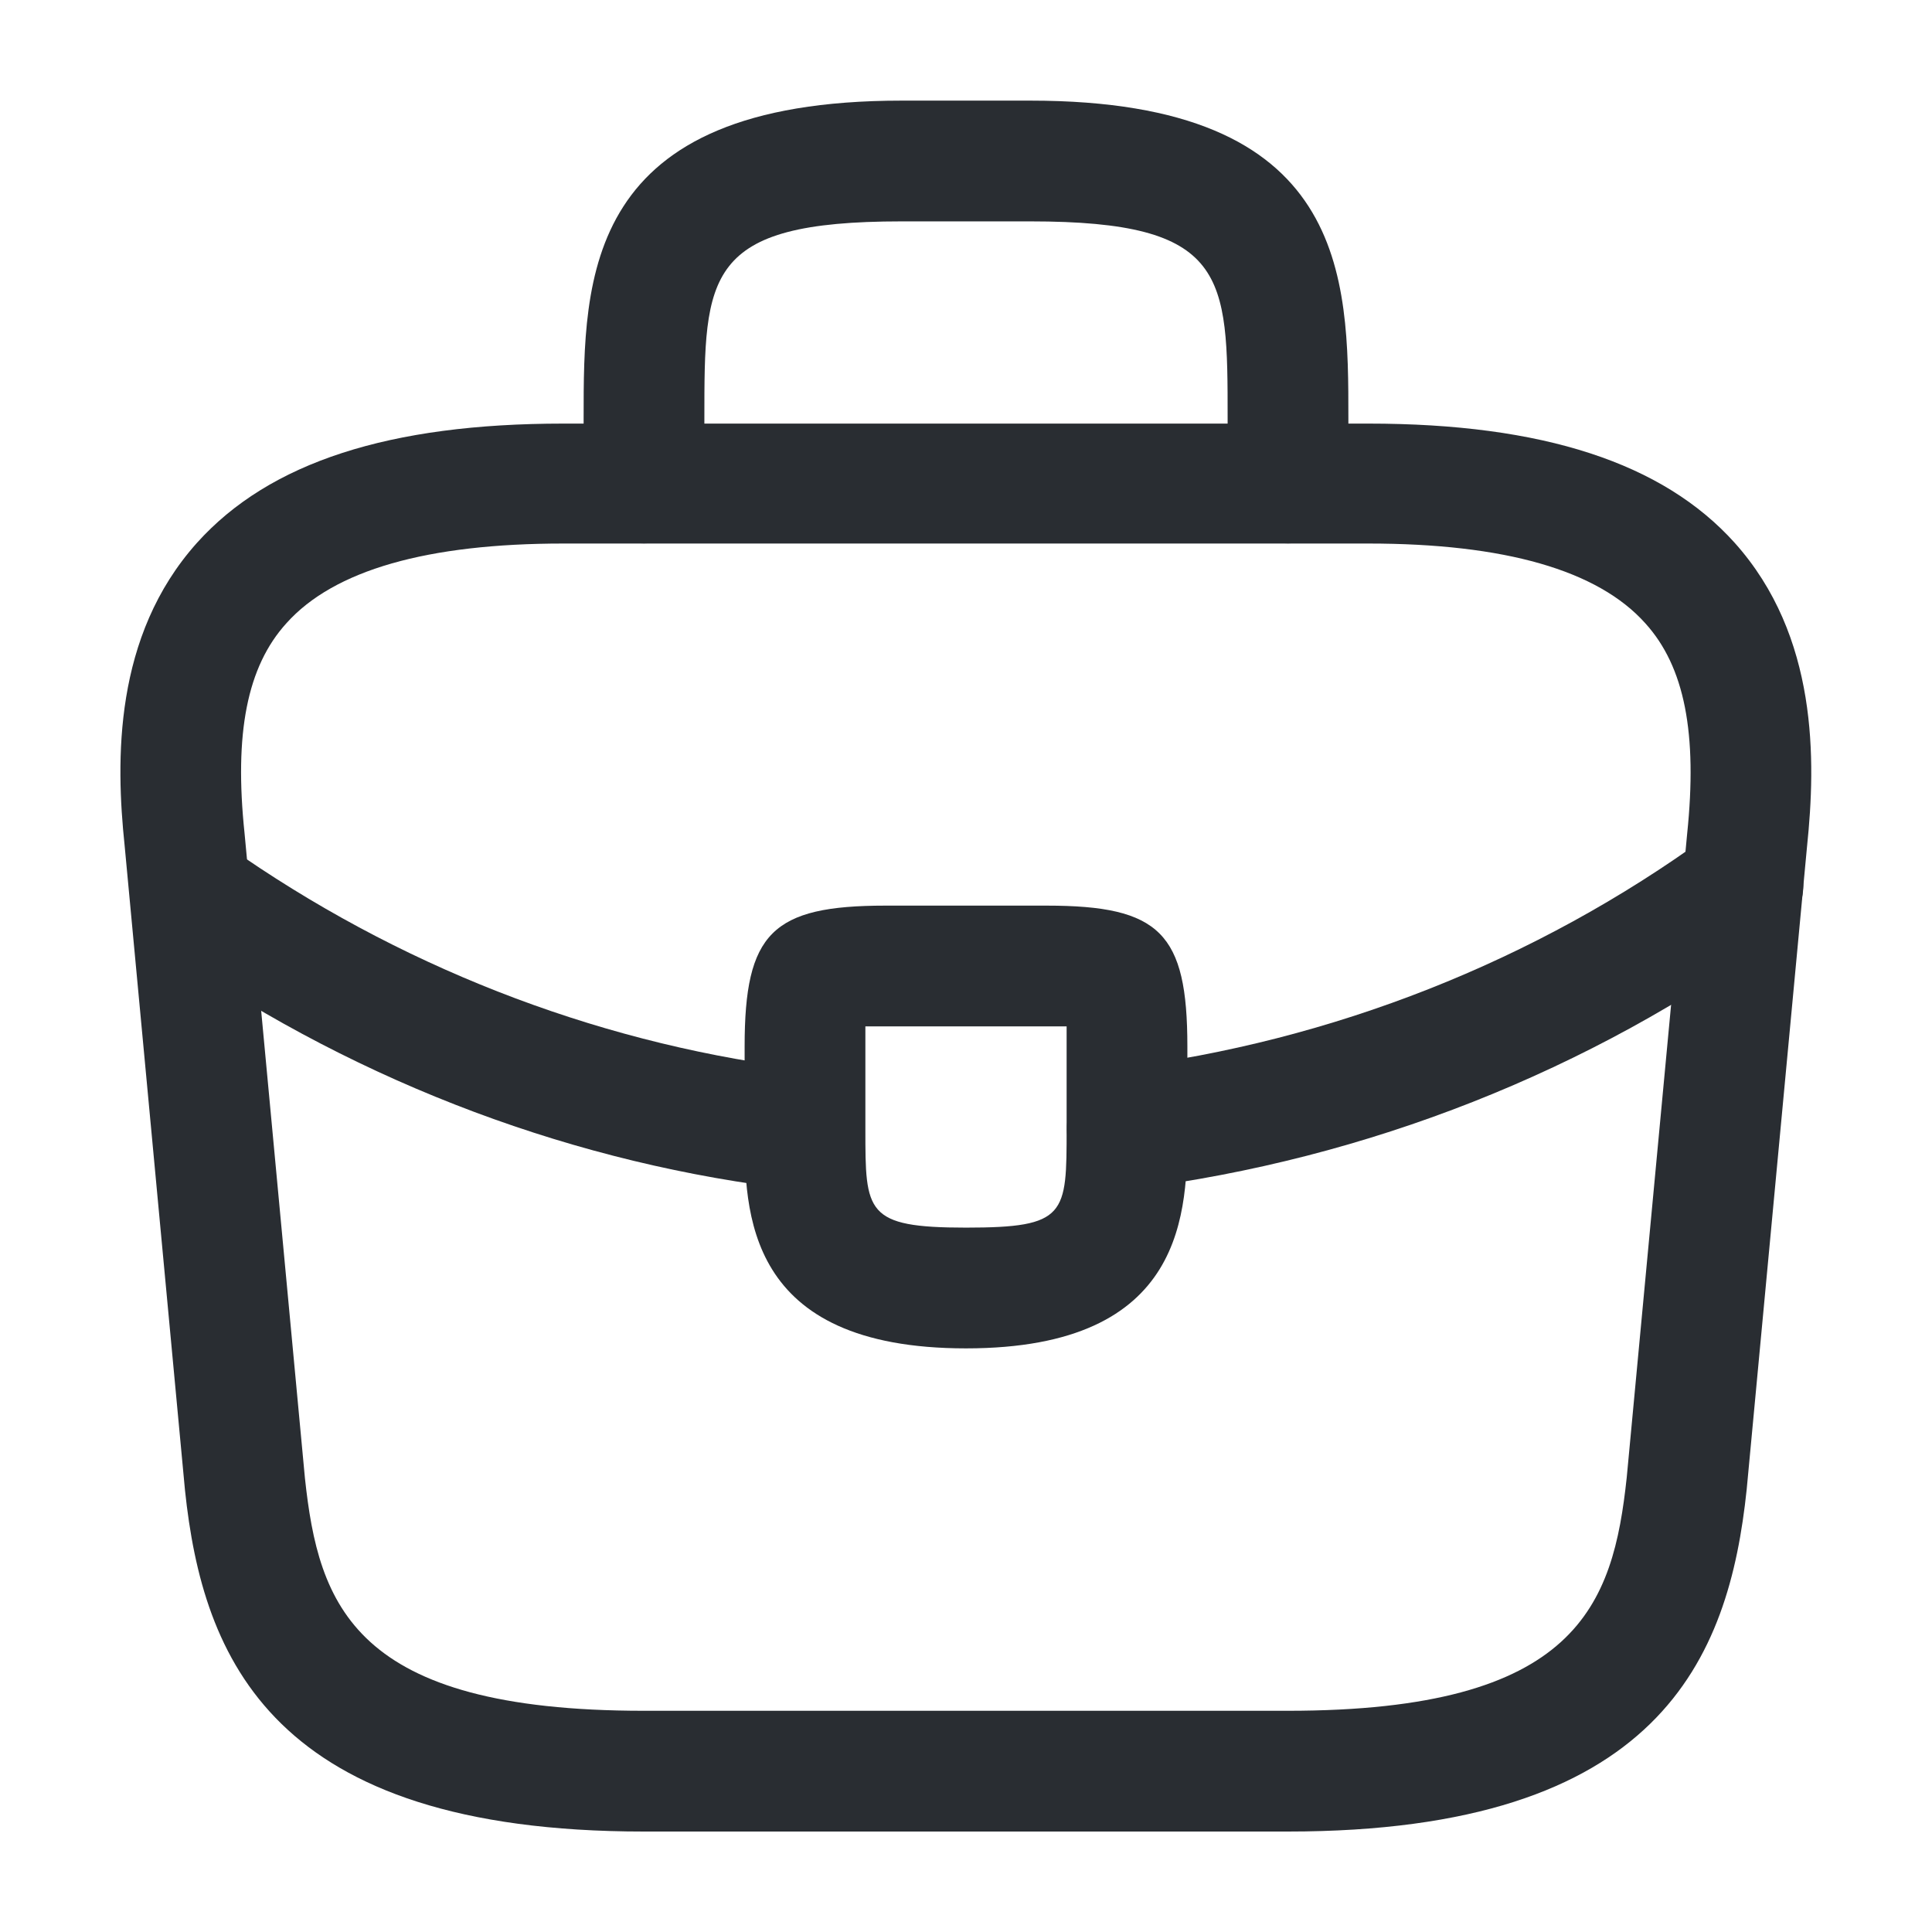 <svg width="24" height="24" viewBox="0 0 24 24" fill="none" xmlns="http://www.w3.org/2000/svg">
<path d="M15.998 22.752H7.998C3.378 22.752 2.518 20.602 2.298 18.512L1.548 10.502C1.438 9.452 1.408 7.902 2.448 6.742C3.348 5.742 4.838 5.262 6.998 5.262H16.998C19.168 5.262 20.658 5.752 21.548 6.742C22.588 7.902 22.558 9.452 22.448 10.512L21.698 18.502C21.478 20.602 20.618 22.752 15.998 22.752ZM6.998 6.752C5.308 6.752 4.148 7.082 3.558 7.742C3.068 8.282 2.908 9.112 3.038 10.352L3.788 18.362C3.958 19.942 4.388 21.252 7.998 21.252H15.998C19.598 21.252 20.038 19.942 20.208 18.352L20.958 10.362C21.088 9.112 20.928 8.282 20.438 7.742C19.848 7.082 18.688 6.752 16.998 6.752H6.998Z" fill="#292D32"/>
<path d="M16 6.75C15.59 6.75 15.25 6.41 15.25 6V5.2C15.25 3.42 15.25 2.75 12.8 2.75H11.2C8.75 2.75 8.75 3.42 8.75 5.2V6C8.75 6.41 8.41 6.75 8 6.75C7.59 6.75 7.25 6.41 7.25 6V5.2C7.25 3.44 7.25 1.25 11.2 1.25H12.8C16.75 1.25 16.75 3.44 16.75 5.2V6C16.75 6.41 16.41 6.75 16 6.75Z" fill="#292D32"/>
<path d="M12 16.75C9.25 16.75 9.25 15.05 9.25 14.03V13C9.25 11.59 9.59 11.25 11 11.25H13C14.41 11.25 14.75 11.59 14.75 13V14C14.75 15.04 14.75 16.75 12 16.75ZM10.75 12.75C10.75 12.83 10.75 12.92 10.75 13V14.03C10.75 15.06 10.75 15.25 12 15.25C13.25 15.25 13.25 15.09 13.25 14.02V13C13.25 12.92 13.25 12.83 13.25 12.75C13.17 12.75 13.08 12.75 13 12.75H11C10.92 12.75 10.83 12.75 10.75 12.75Z" fill="#292D32"/>
<path d="M13.999 14.768C13.63 14.768 13.3 14.488 13.259 14.108C13.21 13.698 13.499 13.318 13.909 13.268C16.549 12.938 19.079 11.938 21.209 10.388C21.54 10.138 22.009 10.218 22.259 10.558C22.5 10.888 22.43 11.358 22.09 11.608C19.75 13.308 16.989 14.398 14.089 14.768C14.059 14.768 14.03 14.768 13.999 14.768Z" fill="#292D32"/>
<path d="M10.001 14.781C9.971 14.781 9.941 14.781 9.911 14.781C7.171 14.471 4.501 13.471 2.191 11.891C1.851 11.661 1.761 11.191 1.991 10.851C2.221 10.511 2.691 10.421 3.031 10.651C5.141 12.091 7.571 13.001 10.071 13.291C10.481 13.341 10.781 13.711 10.731 14.121C10.701 14.501 10.381 14.781 10.001 14.781Z" fill="#292D32"/>
</svg>
